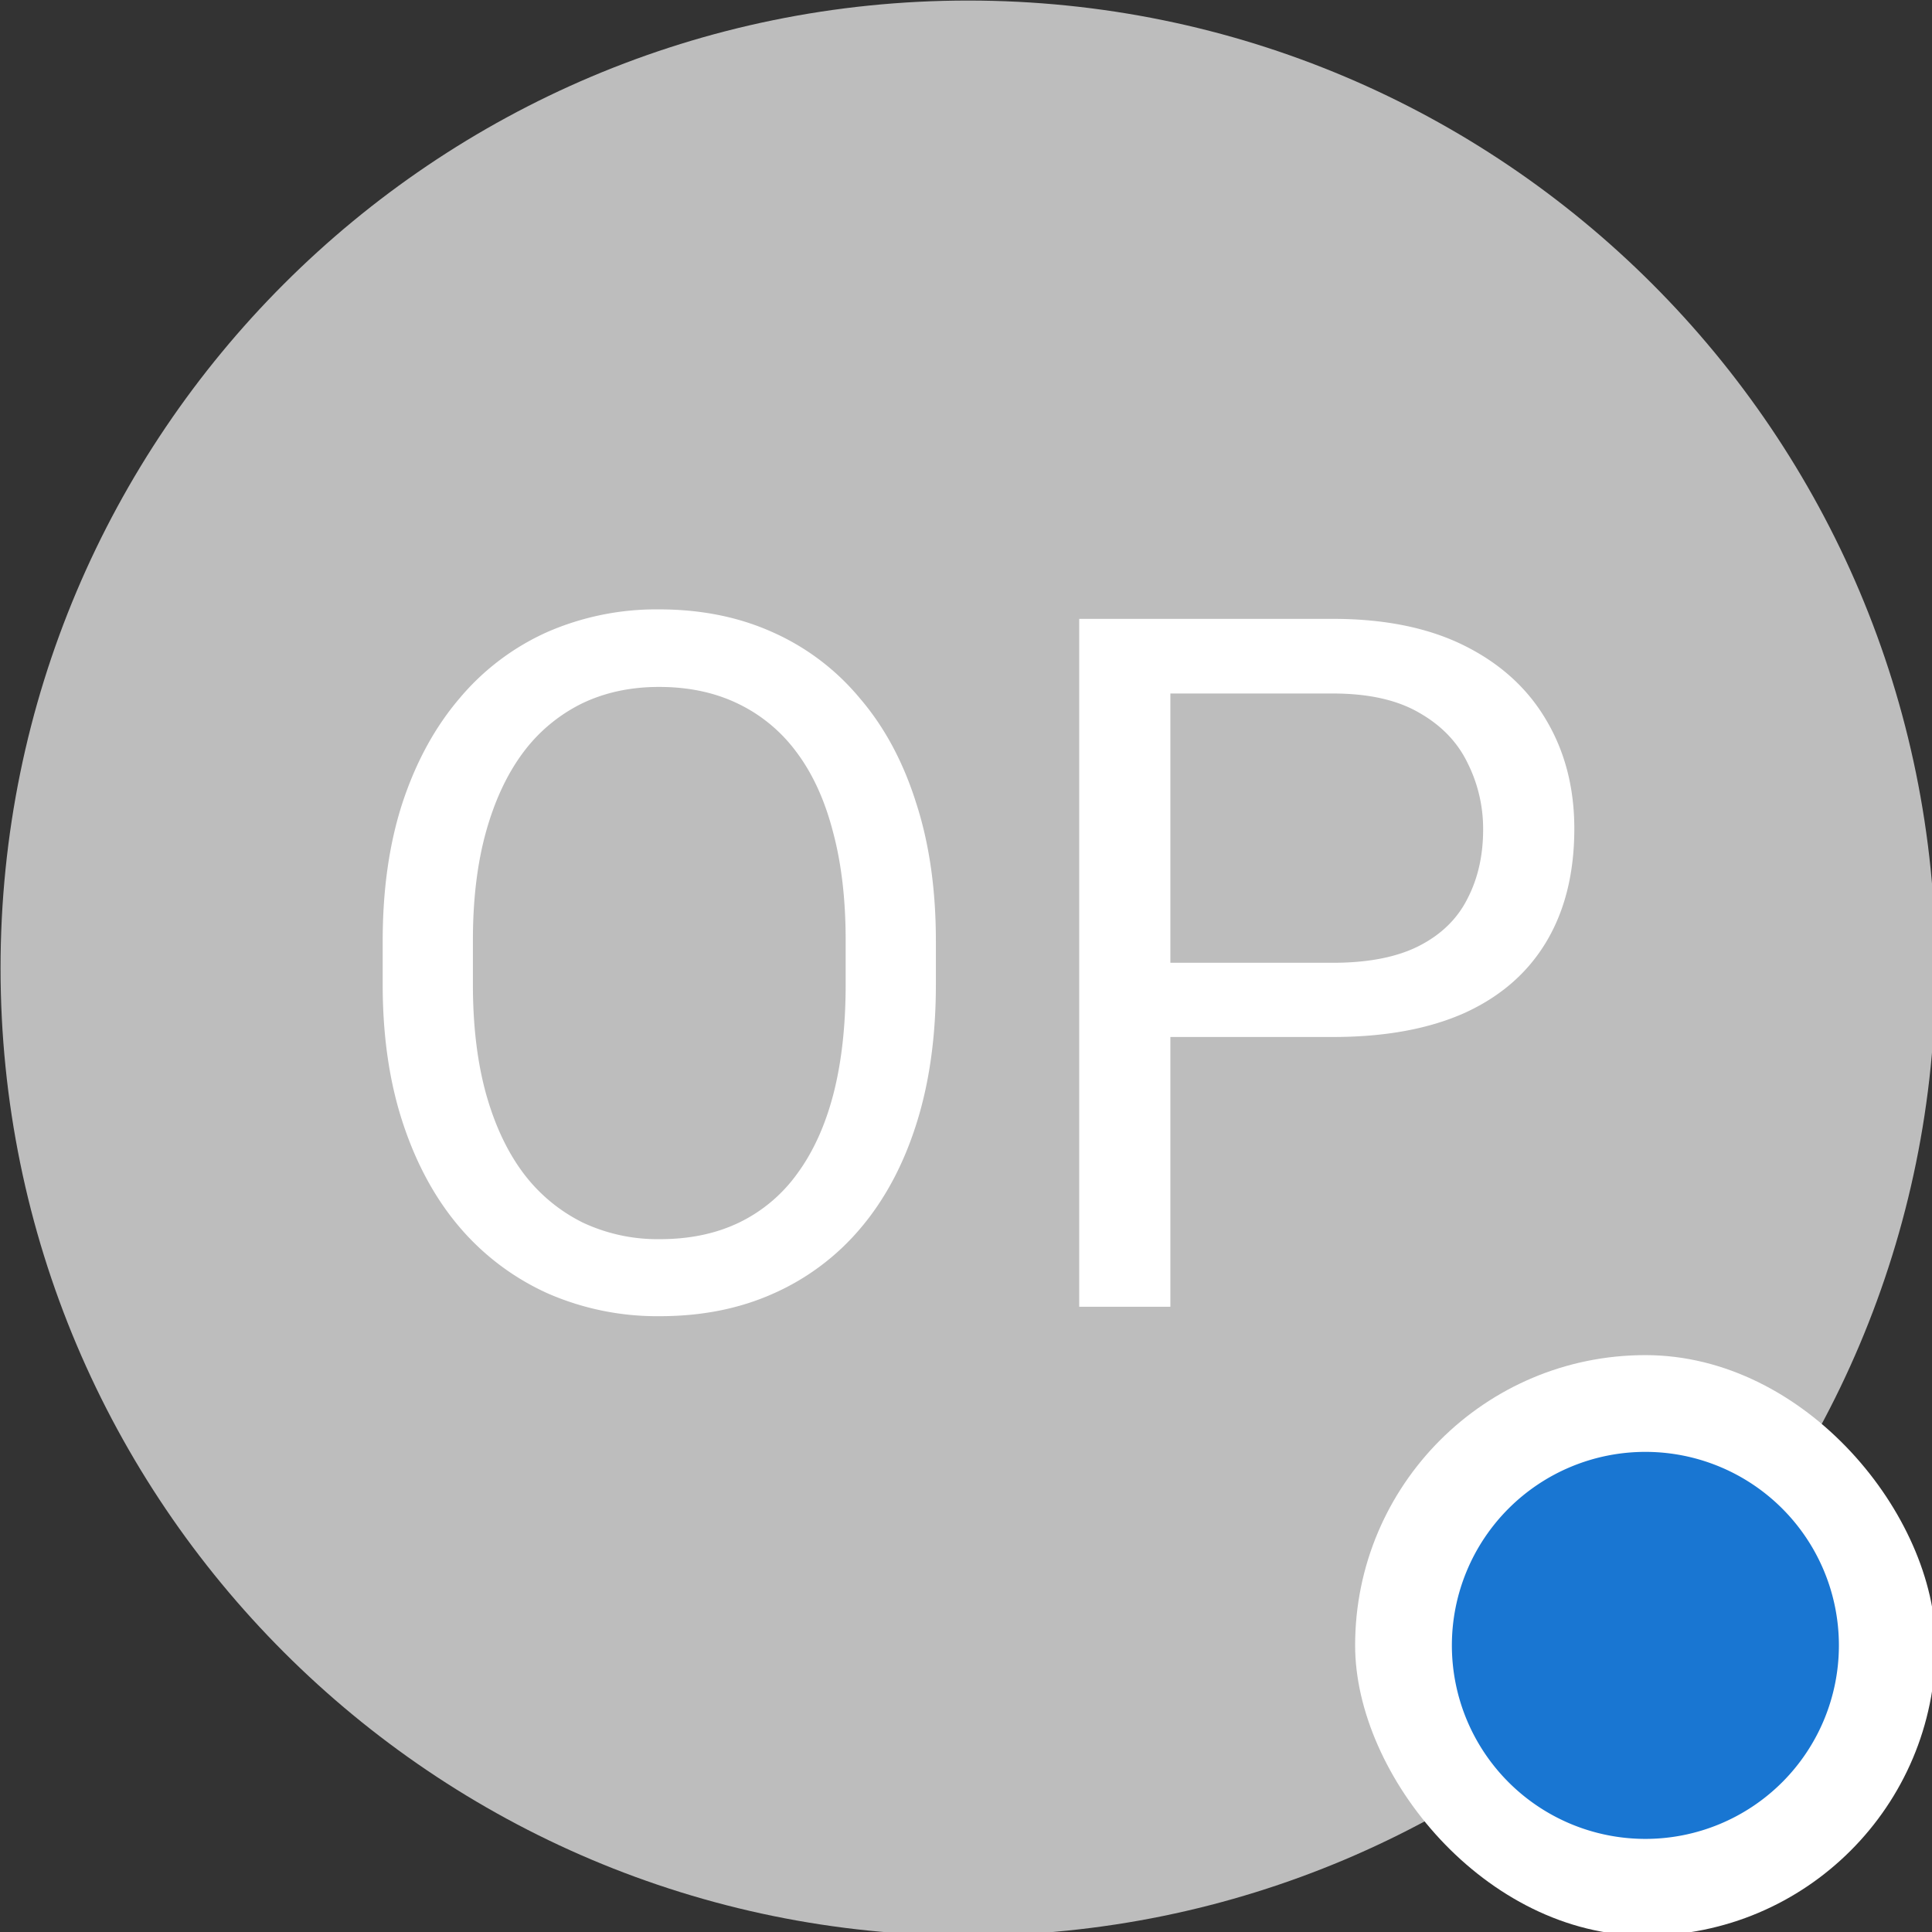 <?xml version="1.0" encoding="UTF-8" standalone="no"?>
<!-- Created with Inkscape (http://www.inkscape.org/) -->

<svg
   width="10.583mm"
   height="10.583mm"
   viewBox="0 0 10.583 10.583"
   version="1.1"
   id="svg5"
   xml:space="preserve"
   xmlns="http://www.w3.org/2000/svg"
   xmlns:svg="http://www.w3.org/2000/svg"><rect x="0" y="0" width="10.583" height="10.583" fill="#333333" stroke="none"/><defs
     id="defs2" /><g
     id="New_Layer_1652821306.749938"
     style="display:inline"
     transform="translate(-16.14,-35.465)"><path
       fill="#bdbdbd"
       d="M 8,28 C 8,16.954 16.954,8 28,8 39.046,8 48,16.954 48,28 48,39.046 39.046,48 28,48 16.954,48 8,39.046 8,28 Z"
       id="path2635"
       transform="matrix(0.265,0,0,0.265,14.023,33.348)" /><path
       fill="#ffffff"
       d="m 27.334,27.441 v 0.899 c 0,1.068 -0.133,2.025 -0.4,2.87 -0.267,0.847 -0.651,1.567 -1.152,2.16 a 4.998,4.998 0 0 1 -1.807,1.357 c -0.697,0.312 -1.478,0.468 -2.344,0.468 A 5.64,5.64 0 0 1 19.317,34.727 5.203,5.203 0 0 1 17.5,33.369 c -0.508,-0.592 -0.901,-1.312 -1.181,-2.158 -0.28,-0.846 -0.42,-1.803 -0.42,-2.871 v -0.899 c 0,-1.067 0.136,-2.021 0.41,-2.86 0.28,-0.847 0.674,-1.567 1.181,-2.16 a 5.062,5.062 0 0 1 1.807,-1.366 5.634,5.634 0 0 1 2.315,-0.47 c 0.866,0 1.647,0.157 2.343,0.47 a 4.951,4.951 0 0 1 1.807,1.367 c 0.508,0.592 0.895,1.312 1.162,2.158 0.274,0.84 0.41,1.794 0.41,2.861 z m -1.865,0.899 v -0.918 c 0,-0.846 -0.088,-1.595 -0.264,-2.246 -0.169,-0.651 -0.42,-1.198 -0.752,-1.64 a 3.243,3.243 0 0 0 -1.22,-1.007 c -0.476,-0.228 -1.016,-0.341 -1.621,-0.341 -0.586,0 -1.117,0.113 -1.592,0.341 a 3.37,3.37 0 0 0 -1.211,1.006 c -0.332,0.443 -0.59,0.99 -0.772,1.64 -0.182,0.652 -0.273,1.4 -0.273,2.247 v 0.918 c 0,0.853 0.091,1.608 0.273,2.265 0.183,0.651 0.443,1.202 0.782,1.65 a 3.45,3.45 0 0 0 1.22,1.007 3.634,3.634 0 0 0 1.592,0.341 c 0.612,0 1.156,-0.113 1.631,-0.341 a 3.184,3.184 0 0 0 1.201,-1.006 c 0.332,-0.45 0.583,-1 0.752,-1.65 0.17,-0.658 0.254,-1.413 0.254,-2.266 z m 10.072,1.084 h -3.8 V 27.89 h 3.8 c 0.735,0 1.331,-0.118 1.787,-0.352 0.455,-0.234 0.788,-0.56 0.996,-0.977 0.215,-0.416 0.322,-0.891 0.322,-1.425 a 3.03,3.03 0 0 0 -0.322,-1.377 c -0.208,-0.43 -0.54,-0.775 -0.996,-1.035 -0.456,-0.267 -1.052,-0.4 -1.787,-0.4 h -3.36 V 35 H 30.297 V 20.781 h 5.244 c 1.074,0 1.982,0.186 2.724,0.557 0.742,0.371 1.306,0.885 1.69,1.543 0.384,0.65 0.576,1.396 0.576,2.236 0,0.912 -0.192,1.69 -0.576,2.334 -0.384,0.645 -0.947,1.136 -1.69,1.475 -0.742,0.332 -1.65,0.498 -2.724,0.498 z"
       id="path2637"
       transform="matrix(0.265,0,0,0.265,14.023,33.348)" /><rect
       width="12"
       height="12"
       x="36"
       y="36"
       fill="#ffffff"
       rx="6"
       id="rect2639"
       transform="matrix(0.265,0,0,0.265,14.023,33.348)" /><path
       fill="#1976d2"
       d="m 38,42 a 4,4 0 1 1 8,0 4,4 0 0 1 -8,0 z"
       id="path2641"
       transform="matrix(0.265,0,0,0.265,14.023,33.348)" /></g></svg>

